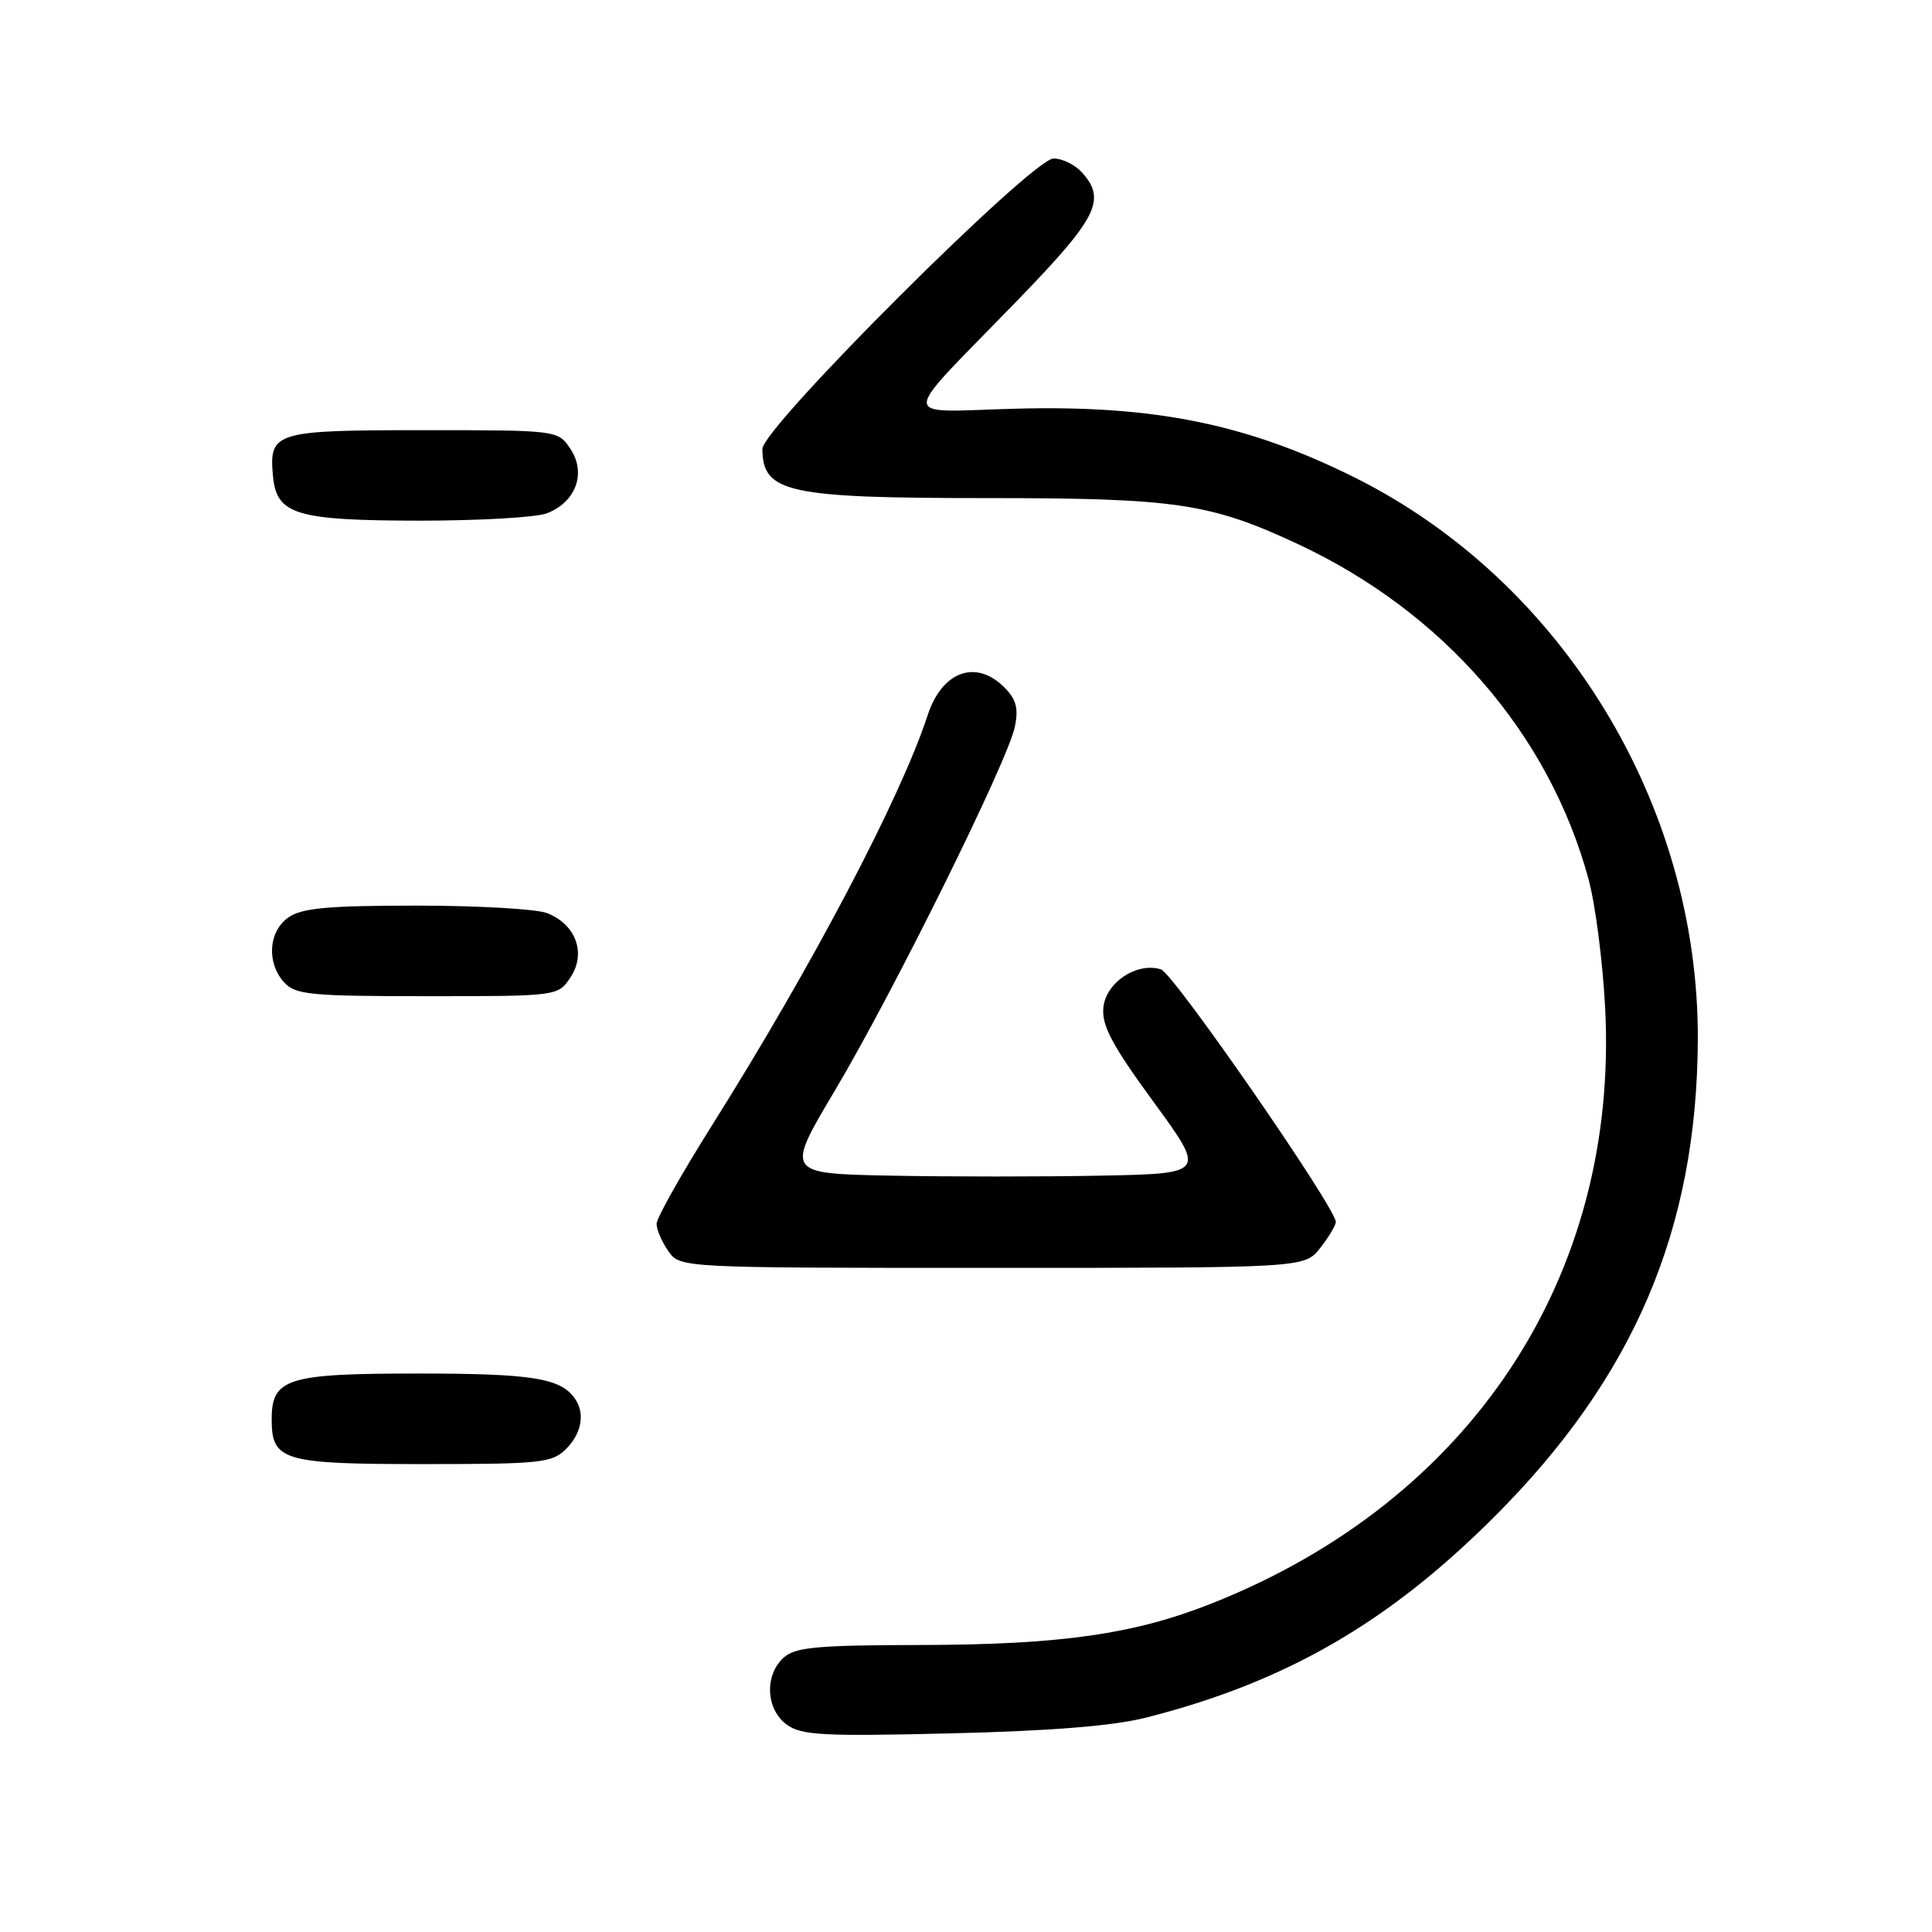 <?xml version="1.0" encoding="UTF-8" standalone="no"?>
<!DOCTYPE svg PUBLIC "-//W3C//DTD SVG 1.1//EN" "http://www.w3.org/Graphics/SVG/1.1/DTD/svg11.dtd" >
<svg xmlns="http://www.w3.org/2000/svg" xmlns:xlink="http://www.w3.org/1999/xlink" version="1.1" viewBox="0 0 256 256">
 <g >
 <path fill="currentColor"
d=" M 151.87 227.59 C 170.33 222.90 183.92 215.06 197.99 201.00 C 216.51 182.50 224.87 162.89 224.97 137.71 C 225.09 106.61 207.00 76.99 179.50 63.27 C 165.29 56.19 152.97 53.68 134.72 54.15 C 118.84 54.56 118.83 56.29 134.72 39.90 C 145.43 28.86 146.64 26.47 143.35 22.83 C 142.43 21.82 140.75 21.00 139.60 21.00 C 136.78 21.00 100.99 56.69 101.02 59.49 C 101.06 65.29 104.33 66.00 130.86 66.00 C 155.76 66.00 160.34 66.67 171.89 72.05 C 191.22 81.05 205.26 97.21 210.49 116.50 C 211.39 119.80 212.38 127.47 212.69 133.55 C 214.53 169.16 194.89 198.88 160.52 212.48 C 150.28 216.54 140.55 217.93 122.08 217.97 C 108.23 217.99 105.37 218.26 103.83 219.65 C 101.27 221.97 101.48 226.51 104.25 228.52 C 106.20 229.94 109.06 230.09 126.00 229.68 C 139.27 229.36 147.54 228.69 151.87 227.59 Z  M 75.00 192.00 C 77.05 189.95 77.54 187.35 76.23 185.40 C 74.37 182.61 70.62 182.00 55.39 182.00 C 38.02 182.00 36.00 182.63 36.00 188.08 C 36.00 193.56 37.49 194.00 56.07 194.00 C 71.67 194.00 73.16 193.84 75.00 192.00 Z  M 174.93 165.37 C 176.07 163.92 177.00 162.36 177.00 161.91 C 177.00 160.04 155.50 128.97 153.84 128.45 C 150.66 127.44 146.53 130.18 146.20 133.51 C 145.97 135.89 147.35 138.48 152.85 146.01 C 159.79 155.50 159.79 155.50 145.89 155.78 C 138.25 155.93 125.72 155.93 118.04 155.78 C 104.08 155.50 104.08 155.50 110.63 144.50 C 118.39 131.45 133.54 100.84 134.47 96.32 C 134.98 93.85 134.66 92.66 133.07 91.07 C 129.32 87.32 124.83 88.95 122.93 94.74 C 119.33 105.75 107.62 128.01 94.33 149.14 C 90.30 155.54 87.00 161.40 87.00 162.16 C 87.00 162.93 87.70 164.56 88.56 165.78 C 90.11 168.00 90.11 168.00 131.48 168.00 C 172.85 168.00 172.85 168.00 174.93 165.37 Z  M 75.62 129.46 C 77.71 126.27 76.28 122.44 72.45 120.98 C 71.03 120.44 63.25 120.00 55.16 120.00 C 43.46 120.00 39.99 120.32 38.22 121.56 C 35.57 123.42 35.29 127.56 37.65 130.17 C 39.14 131.81 41.12 132.00 56.63 132.00 C 73.95 132.00 73.95 132.00 75.62 129.46 Z  M 72.45 68.02 C 76.28 66.56 77.71 62.73 75.62 59.54 C 73.95 57.00 73.95 57.00 56.10 57.00 C 36.33 57.00 35.61 57.22 36.18 63.16 C 36.67 68.20 39.26 68.97 55.68 68.99 C 63.49 68.99 71.03 68.56 72.45 68.02 Z "/>
</g>
</svg>